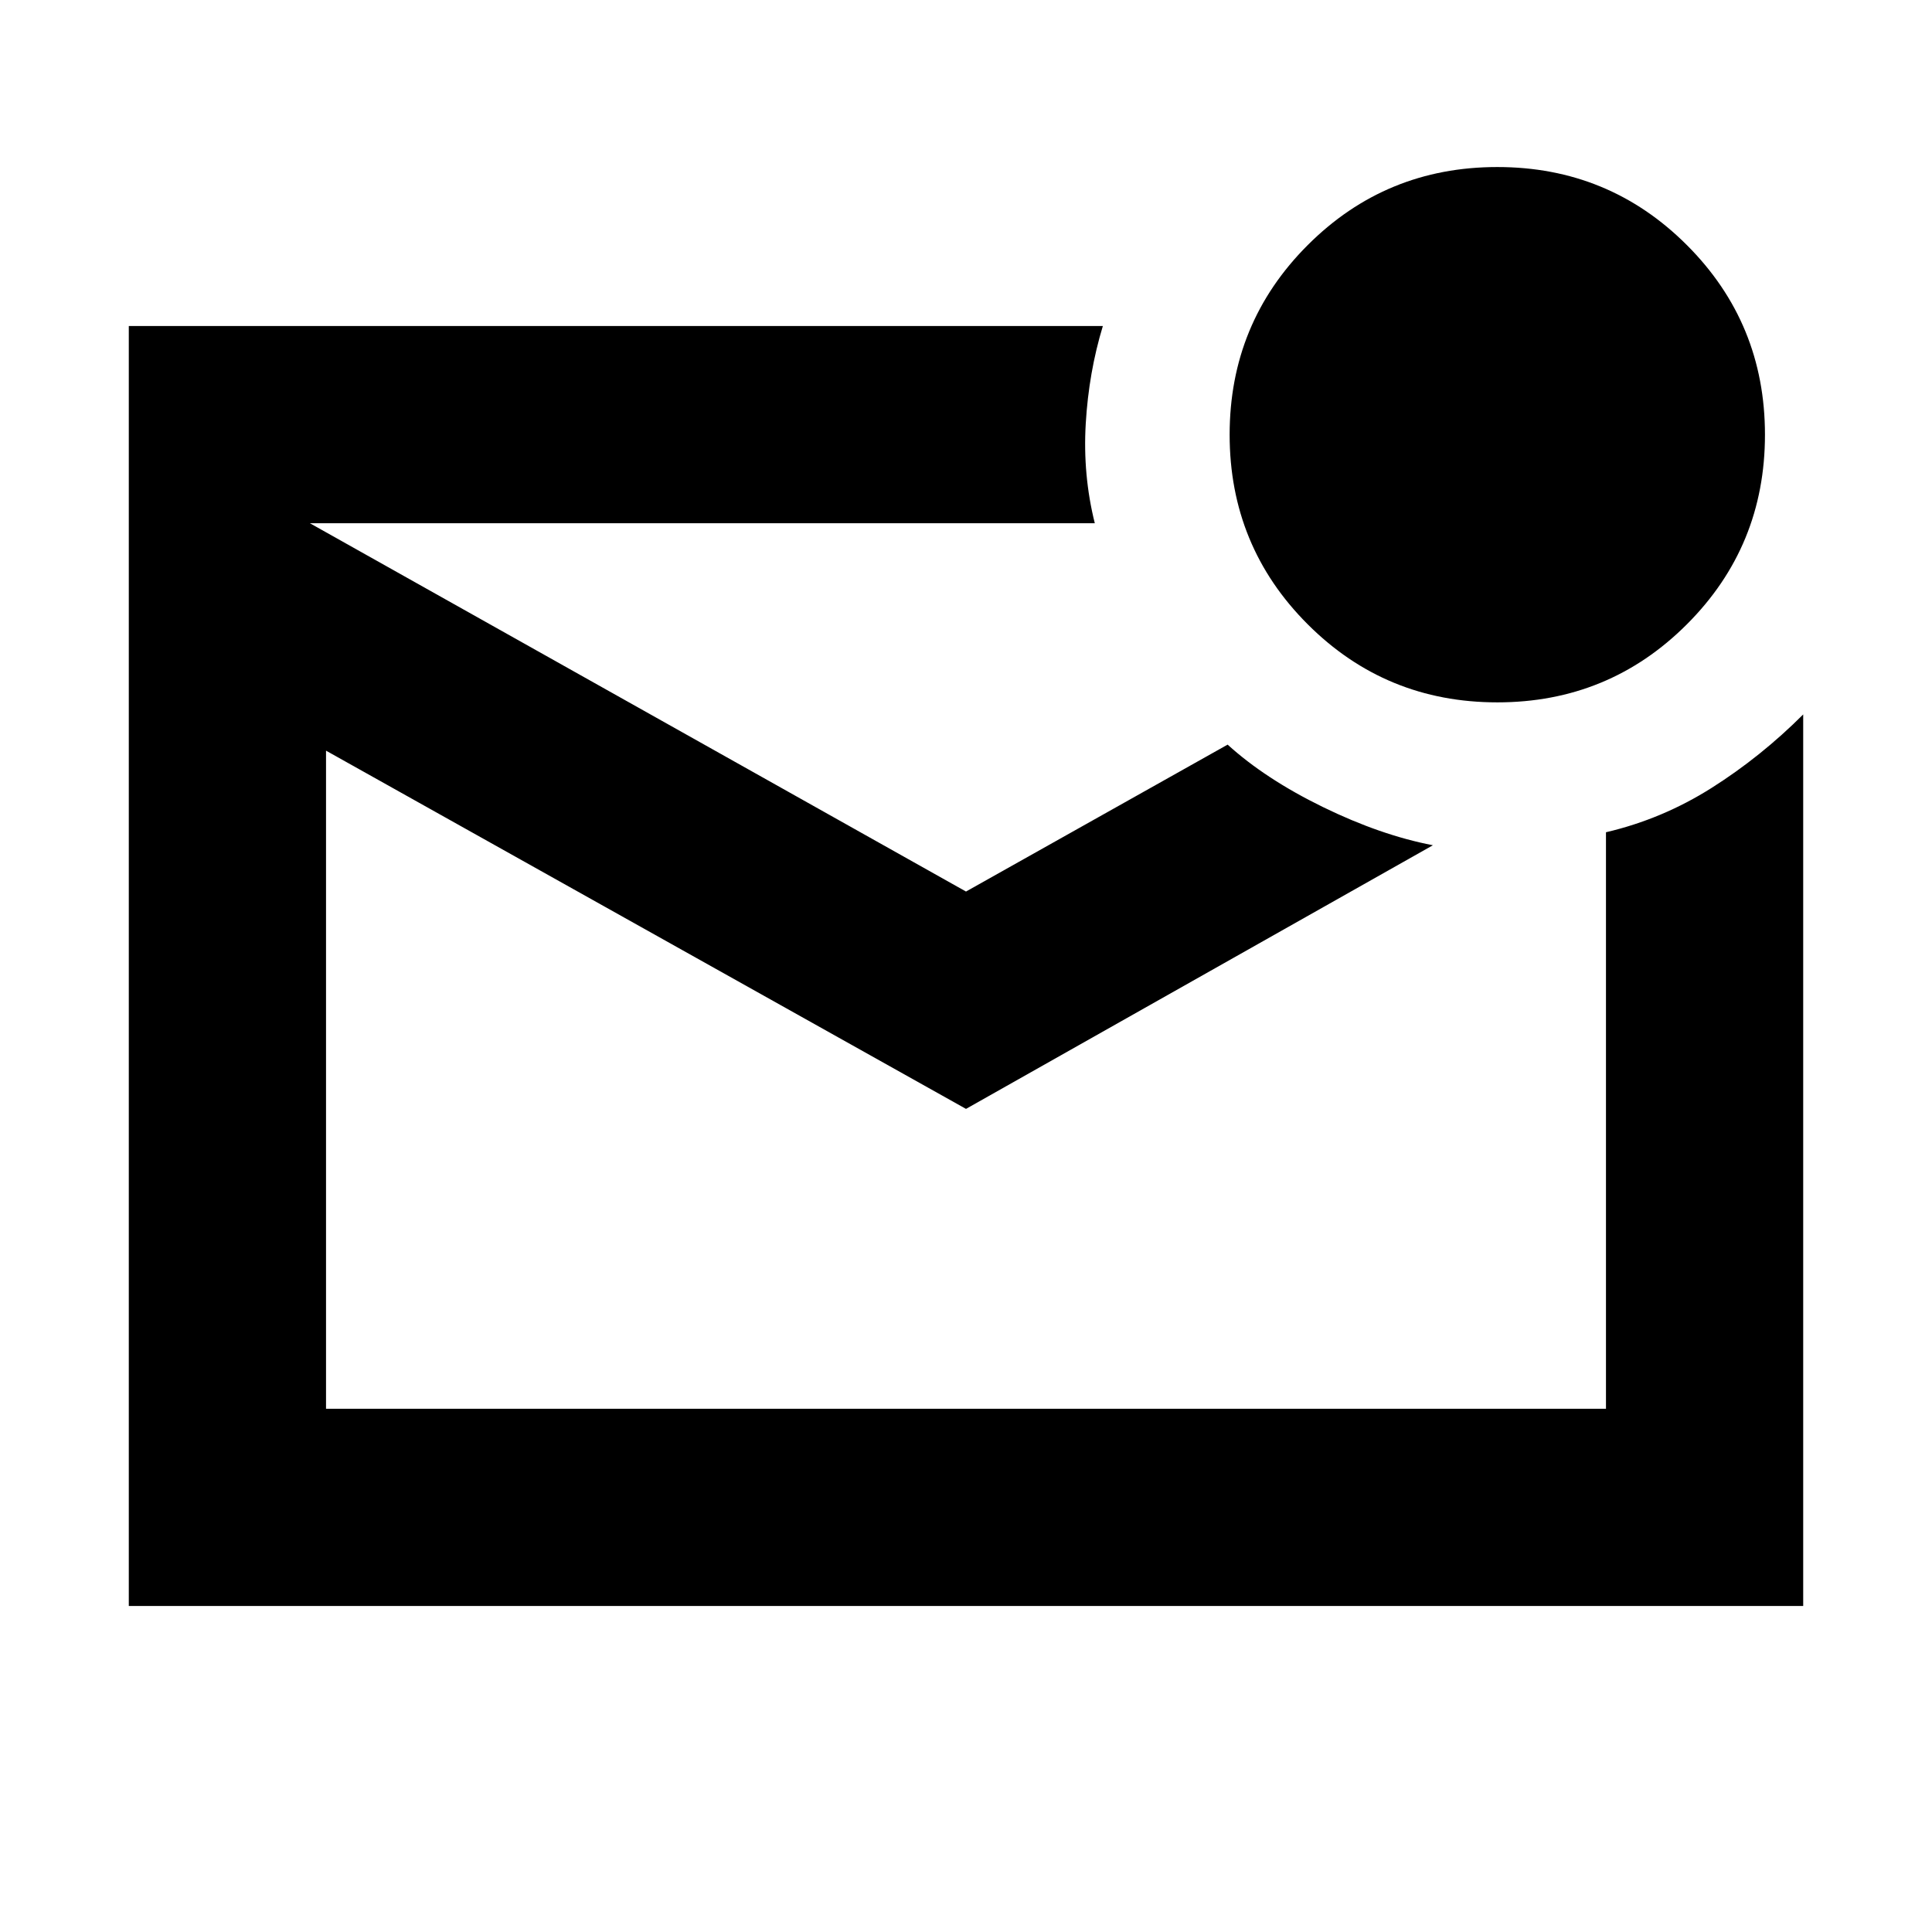 <svg xmlns="http://www.w3.org/2000/svg" height="20" viewBox="0 -960 960 960" width="20"><path d="M64-162v-636h484q-7 23-8.5 48.5T544-700H154l326 183 130-73q18.77 17.06 47.38 31.03Q686-545 712-540L480-409 162-587v327h636v-286.46q28-6.54 52.5-22.04T896-605v443H64Zm98-538v440-440Zm582 89q-55.42 0-94.21-38.79Q611-688.58 611-744q0-55.42 38.79-94.21Q688.58-877 744-877q55.42 0 94.21 38.79Q877-799.42 877-744q0 55.42-38.79 94.21Q799.42-611 744-611Z"/></svg>